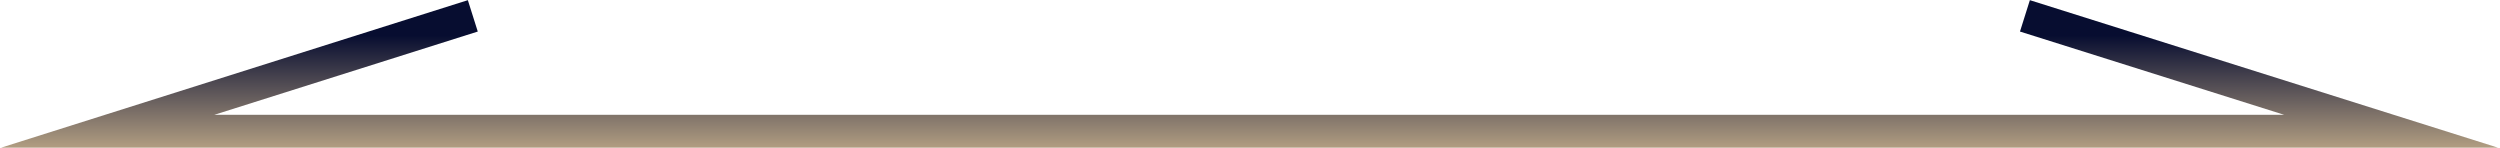 <?xml version="1.0" encoding="UTF-8"?>
<svg width="741px" height="44px" viewBox="0 0 741 44" version="1.1" xmlns="http://www.w3.org/2000/svg" xmlns:xlink="http://www.w3.org/1999/xlink">
    <!-- Generator: Sketch 53.2 (72643) - https://sketchapp.com -->
    <title>section-4-platform-icon</title>
    <desc>Created with Sketch.</desc>
    <defs>
        <linearGradient x1="50%" y1="23.988%" x2="50%" y2="100%" id="linearGradient-1">
            <stop stop-color="#070D30" offset="0%"></stop>
            <stop stop-color="#B19D81" offset="100%"></stop>
        </linearGradient>
    </defs>
    <g id="Page-1" stroke="none" stroke-width="1" fill="none" fill-rule="evenodd">
        <g id="manor-landing-v2" transform="translate(-346, -5012)" fill="url(#linearGradient-1)" fill-rule="nonzero">
            <polygon id="section-4-platform-icon" transform="translate(716.358, 5033.913) scale(-1, 1) translate(-716.358, -5033.913) " points="945.106 5021.35 948.045 5012.05 1086.419 5055.777 346.296 5055.777 485.063 5012.048 487.995 5021.352 409.704 5046.023 1023.181 5046.023"></polygon>
        </g>
    </g>
</svg>